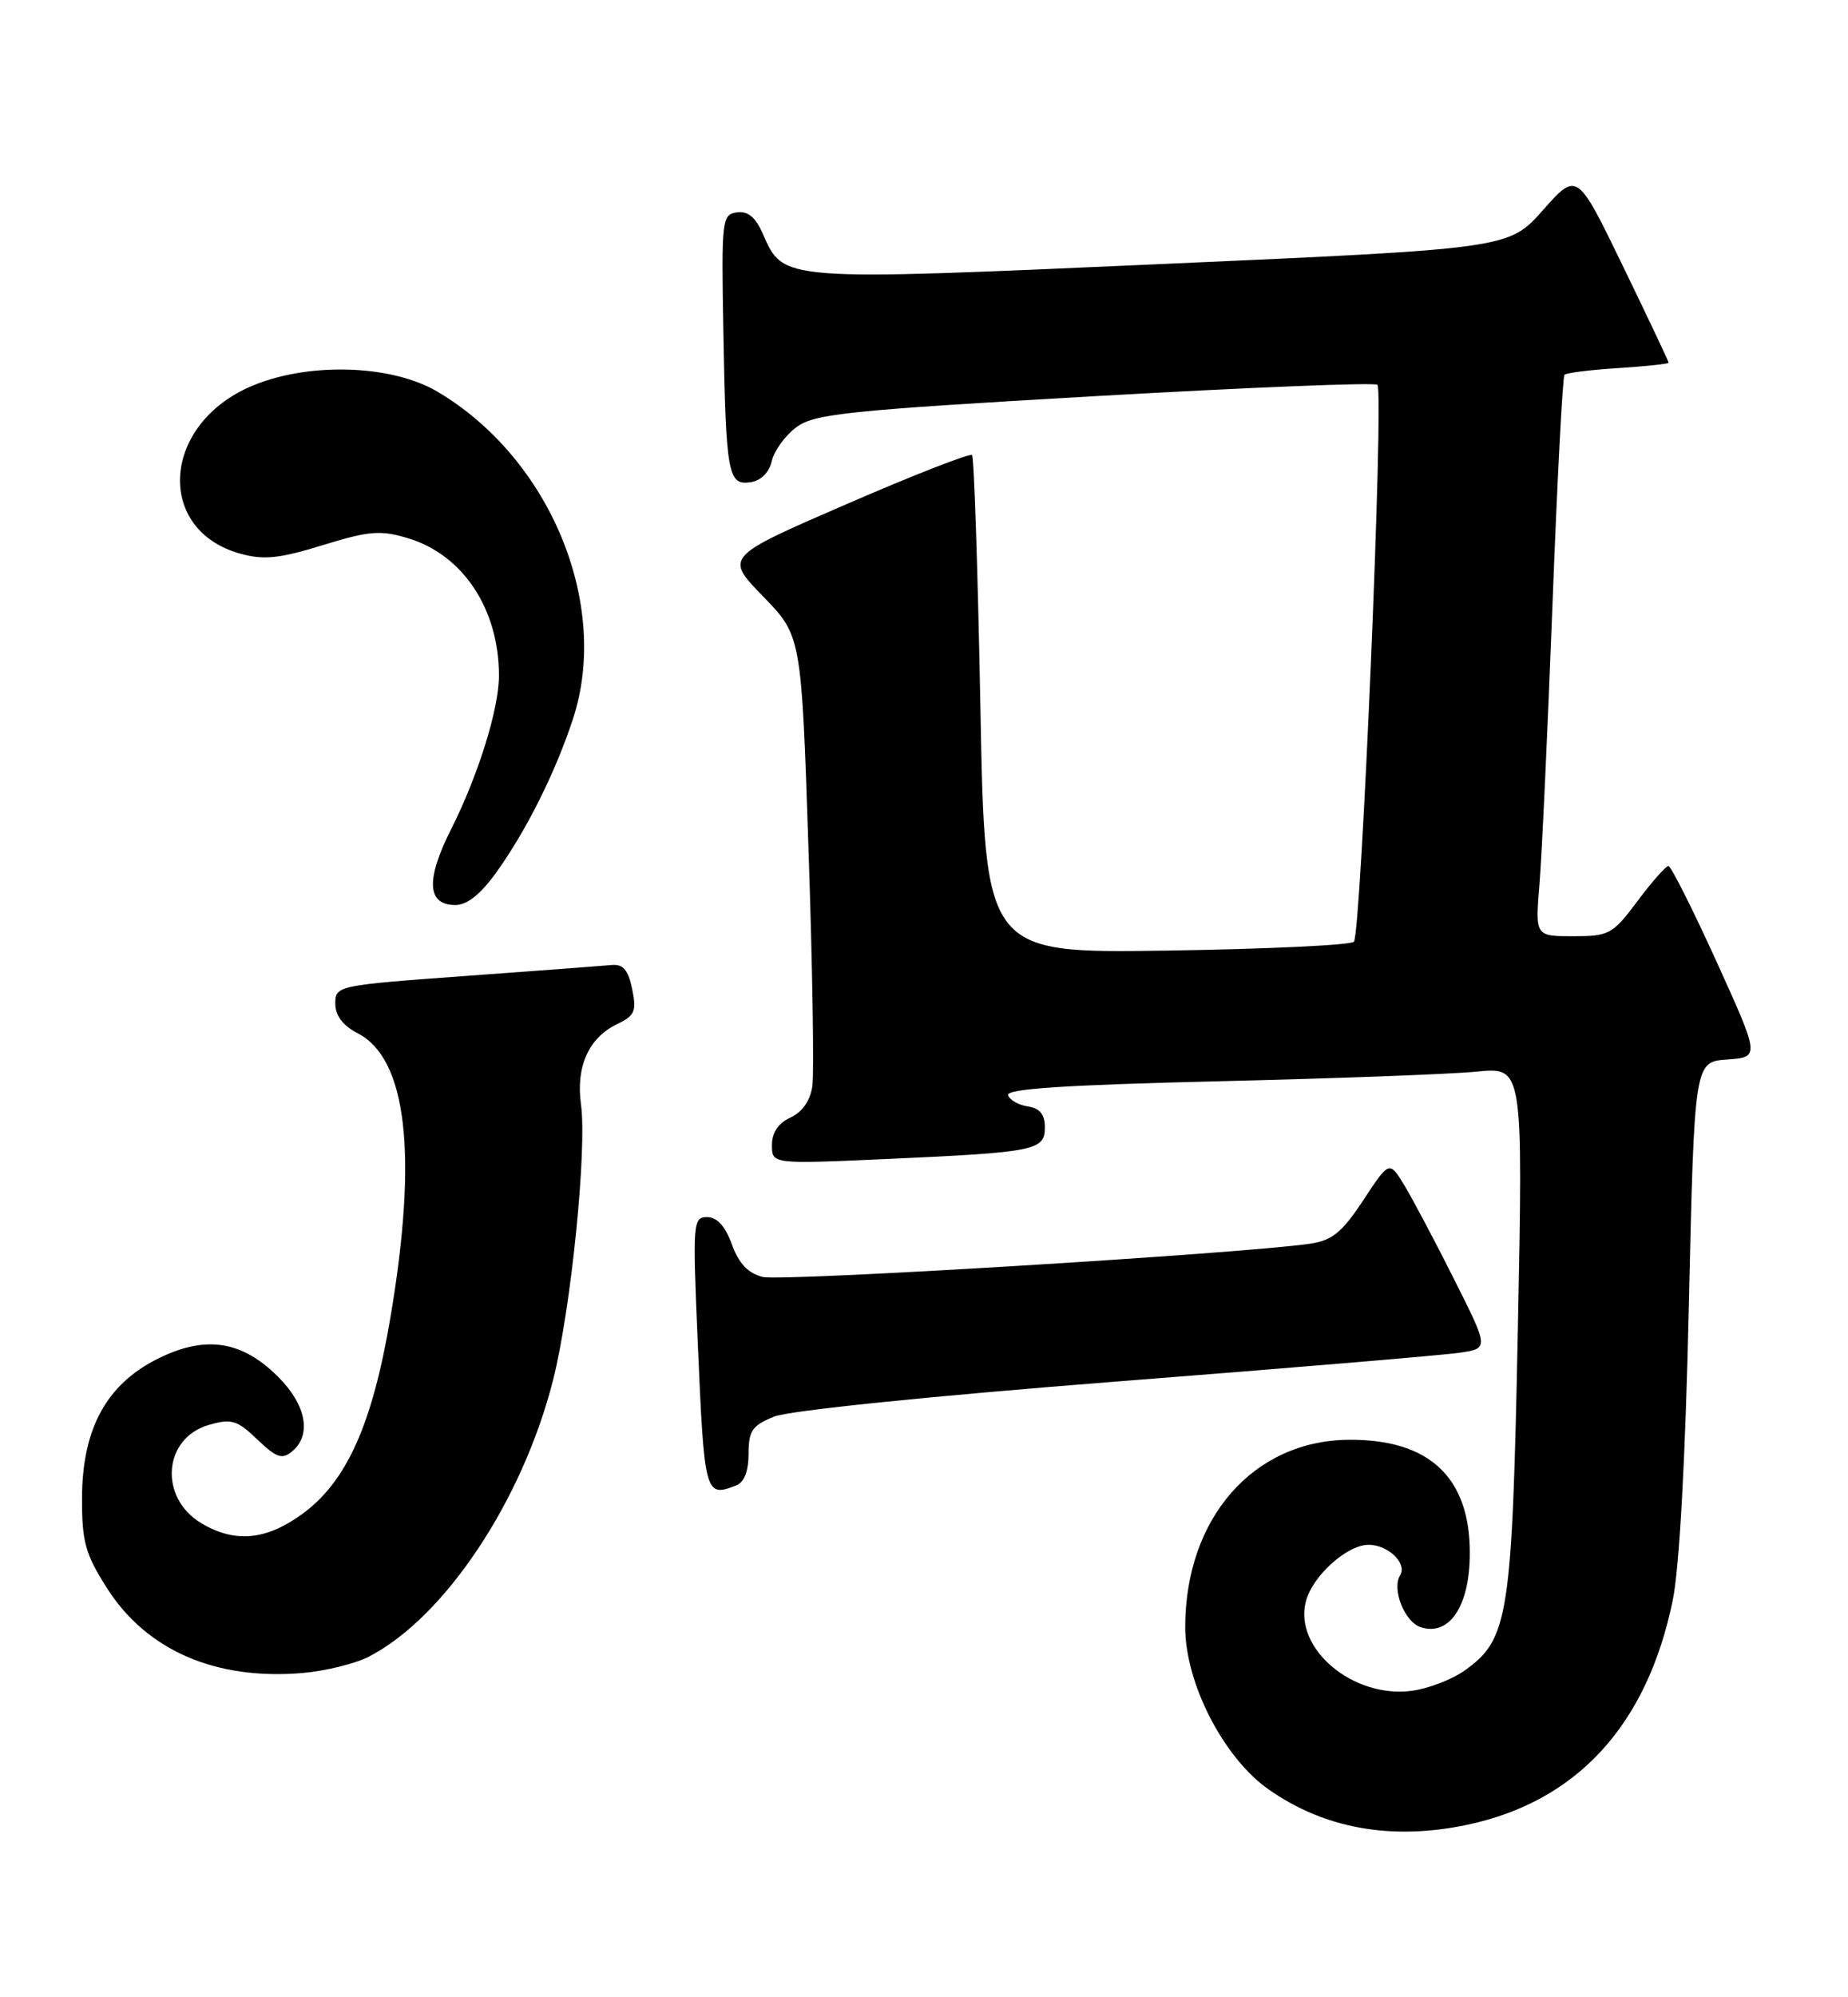 <?xml version="1.0" encoding="UTF-8" standalone="no"?>
<!DOCTYPE svg PUBLIC "-//W3C//DTD SVG 1.1//EN" "http://www.w3.org/Graphics/SVG/1.1/DTD/svg11.dtd" >
<svg xmlns="http://www.w3.org/2000/svg" xmlns:xlink="http://www.w3.org/1999/xlink" version="1.1" viewBox="0 0 237 256">
 <g >
 <path fill="currentColor"
d=" M 188.20 233.88 C 202.27 230.89 211.24 221.10 214.52 205.13 C 215.38 200.95 216.15 186.97 216.59 167.30 C 217.30 136.10 217.30 136.10 221.50 135.80 C 225.70 135.50 225.70 135.50 220.14 123.25 C 217.07 116.51 214.30 111.00 213.97 111.00 C 213.64 111.00 211.85 113.02 210.00 115.50 C 206.81 119.76 206.36 120.00 201.75 120.00 C 196.88 120.00 196.88 120.00 197.44 113.25 C 197.74 109.54 198.49 93.45 199.10 77.50 C 199.71 61.55 200.40 48.30 200.64 48.04 C 200.88 47.79 203.98 47.40 207.54 47.18 C 211.09 46.95 214.00 46.64 214.00 46.49 C 214.00 46.34 211.36 40.76 208.13 34.10 C 202.26 22.00 202.26 22.00 197.88 26.93 C 193.50 31.87 193.50 31.87 149.02 33.84 C 99.95 36.02 100.52 36.06 97.84 29.99 C 96.90 27.83 95.91 27.02 94.50 27.22 C 92.59 27.49 92.51 28.16 92.77 42.50 C 93.10 60.79 93.36 62.23 96.24 61.81 C 97.58 61.62 98.64 60.57 98.98 59.09 C 99.29 57.76 100.71 55.81 102.13 54.76 C 104.42 53.04 108.66 52.60 140.39 50.78 C 160.01 49.66 176.33 49.00 176.65 49.32 C 177.51 50.18 174.56 119.78 173.63 120.71 C 173.19 121.14 162.37 121.65 149.58 121.84 C 126.32 122.18 126.32 122.18 125.73 90.49 C 125.40 73.06 124.92 58.59 124.66 58.33 C 124.40 58.06 117.15 60.89 108.56 64.62 C 92.95 71.38 92.95 71.38 97.86 76.44 C 102.78 81.50 102.78 81.50 103.69 108.90 C 104.20 123.97 104.42 137.62 104.18 139.23 C 103.91 141.08 102.88 142.55 101.37 143.24 C 99.82 143.95 99.00 145.16 99.00 146.76 C 99.00 149.21 99.00 149.21 113.75 148.55 C 132.83 147.69 134.00 147.46 134.00 144.49 C 134.00 142.84 133.35 142.04 131.83 141.82 C 130.63 141.64 129.49 140.99 129.28 140.37 C 129.02 139.56 136.61 139.06 156.21 138.59 C 171.22 138.23 186.16 137.68 189.41 137.35 C 195.33 136.77 195.33 136.77 194.66 170.38 C 193.92 207.28 193.48 210.10 187.84 214.11 C 186.23 215.26 183.19 216.43 181.09 216.71 C 173.56 217.73 165.94 211.35 167.46 205.31 C 168.28 202.03 172.73 198.00 175.52 198.00 C 178.03 198.00 180.50 200.39 179.56 201.91 C 178.46 203.69 180.14 207.91 182.22 208.57 C 185.91 209.74 188.50 205.82 188.50 199.05 C 188.50 189.34 183.30 184.47 173.00 184.54 C 160.73 184.62 152.00 194.61 152.00 208.56 C 152.00 215.73 156.91 225.29 162.68 229.34 C 169.87 234.40 178.51 235.93 188.20 233.88 Z  M 47.30 212.34 C 57.05 207.31 67.03 192.31 70.94 176.84 C 73.23 167.78 75.30 147.30 74.51 141.56 C 73.84 136.70 75.50 133.01 79.15 131.26 C 81.42 130.17 81.66 129.60 81.07 126.76 C 80.57 124.32 79.90 123.55 78.45 123.69 C 77.38 123.79 68.96 124.42 59.75 125.09 C 43.24 126.29 43.00 126.34 43.00 128.63 C 43.00 130.17 43.96 131.45 45.88 132.44 C 52.18 135.69 53.60 147.97 50.08 168.81 C 47.76 182.57 44.45 189.93 38.74 194.07 C 34.12 197.42 30.14 197.79 25.86 195.26 C 20.33 191.99 20.90 184.32 26.80 182.63 C 29.68 181.80 30.41 182.02 33.00 184.50 C 35.45 186.85 36.18 187.10 37.46 186.03 C 40.00 183.93 39.28 180.08 35.68 176.48 C 31.02 171.82 26.36 171.11 20.26 174.14 C 13.66 177.41 10.54 183.13 10.52 192.00 C 10.50 197.62 10.94 199.18 13.71 203.54 C 18.80 211.55 27.68 215.39 38.84 214.43 C 41.77 214.17 45.58 213.23 47.30 212.34 Z  M 94.42 190.39 C 95.44 190.00 96.00 188.56 96.00 186.34 C 96.00 183.39 96.47 182.71 99.25 181.58 C 101.17 180.80 119.12 178.96 143.00 177.09 C 165.28 175.36 185.17 173.69 187.22 173.38 C 190.94 172.83 190.94 172.83 186.48 163.96 C 184.03 159.08 181.16 153.66 180.10 151.92 C 178.18 148.76 178.18 148.76 174.84 153.83 C 172.11 157.96 170.86 158.99 168.00 159.41 C 159.25 160.69 100.21 164.28 97.81 163.67 C 95.94 163.20 94.75 161.94 93.86 159.50 C 93.02 157.17 91.96 156.00 90.69 156.00 C 88.87 156.00 88.82 156.69 89.47 171.75 C 90.33 191.69 90.40 191.94 94.42 190.39 Z  M 63.70 111.75 C 67.57 106.33 71.24 98.97 73.49 92.12 C 78.30 77.42 70.51 58.68 56.06 50.18 C 50.00 46.62 38.99 46.40 31.78 49.70 C 20.67 54.79 20.06 67.97 30.80 70.96 C 33.81 71.80 35.79 71.60 41.37 69.88 C 47.34 68.04 48.78 67.92 52.31 68.98 C 59.36 71.09 63.98 78.05 63.99 86.57 C 64.00 90.83 61.33 99.40 57.84 106.31 C 54.58 112.78 54.76 116.00 58.40 116.00 C 59.92 116.00 61.66 114.60 63.70 111.75 Z "/>
</g>
</svg>